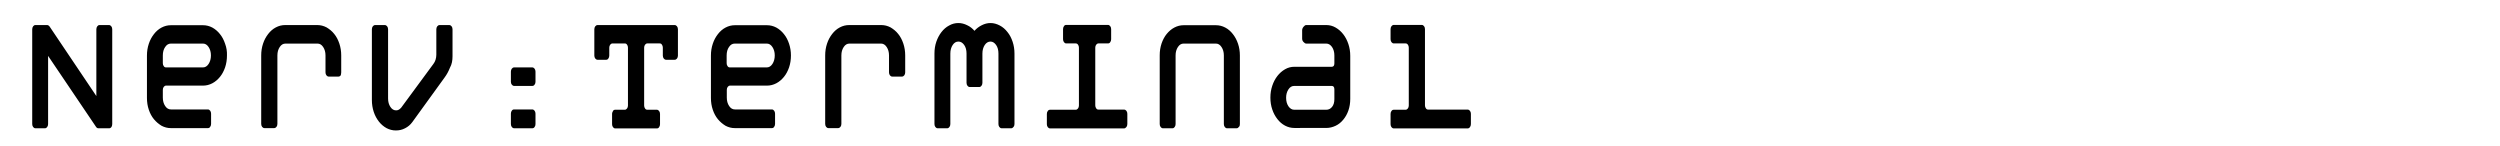 <?xml version="1.0" encoding="utf-8"?>
<!-- Generator: Adobe Illustrator 25.3.1, SVG Export Plug-In . SVG Version: 6.00 Build 0)  -->
<svg version="1.1" id="Layer_1" xmlns="http://www.w3.org/2000/svg" xmlns:xlink="http://www.w3.org/1999/xlink" x="0px" y="0px"
	 viewBox="0 0 1606 94" style="enable-background:new 0 0 1606 94;" xml:space="preserve">
<style type="text/css">
	.st0{fill:none;}
</style>
<g>
	<path d="M952,82.3L952,82.3z M944.9,79.7v-6.6c0-0.7-0.2-1.4-0.6-1.9c-0.4-0.5-0.9-0.8-1.5-0.8h-25.4c-0.6,0-1.1-0.3-1.4-0.8
		c-0.4-0.5-0.6-1.2-0.6-1.9v-49c0-0.7-0.2-1.4-0.6-1.9c-0.4-0.5-0.9-0.8-1.5-0.8h-17.9c-0.6,0-1.1,0.3-1.5,0.8
		c-0.4,0.5-0.6,1.2-0.6,1.9v6.5c0,0.7,0.2,1.4,0.6,1.9c0.4,0.5,0.9,0.8,1.5,0.8h7.6c0.6,0,1.1,0.3,1.4,0.8c0.4,0.5,0.6,1.1,0.6,1.9
		v37.2c0,0.7-0.2,1.4-0.6,1.9c-0.4,0.5-0.9,0.8-1.4,0.8h-7.6c-0.6,0-1.1,0.2-1.5,0.8c-0.4,0.5-0.6,1.1-0.6,1.9v6.6
		c0,0.7,0.2,1.4,0.6,1.9c0.4,0.5,0.9,0.8,1.5,0.8h47.4c0.6,0,1.1-0.3,1.5-0.8C944.7,81.1,944.9,80.4,944.9,79.7z M857.2,63.7
		c0,2.1-0.5,3.8-1.5,5c-1,1.2-2.2,1.8-3.7,1.8h-20.6c-1.5,0-2.7-0.8-3.7-2.2c-1-1.5-1.5-3.3-1.5-5.5c0-2.1,0.5-3.9,1.5-5.4
		c1-1.5,2.2-2.2,3.7-2.2h24.1c1.1,0,1.7,0.7,1.7,2.2V63.7z M867.4,35.9c0-2.7-0.4-5.2-1.2-7.6s-1.9-4.5-3.3-6.3
		c-1.4-1.8-3-3.2-4.9-4.3c-1.9-1.1-3.9-1.6-6-1.6h-12.9c-0.6,0-1.1,0.4-1.7,1.1c-0.6,0.7-0.9,1.5-0.9,2.2v5.4c0,0.9,0.3,1.6,0.9,2.2
		c0.6,0.6,1.1,1,1.7,1H852c1.5,0,2.7,0.8,3.7,2.2c1,1.5,1.5,3.3,1.5,5.4v5.1c0,1.5-0.6,2.2-1.7,2.2h-24c-2.1,0-4.1,0.5-6,1.6
		c-1.9,1.1-3.5,2.5-4.9,4.3c-1.4,1.8-2.5,3.9-3.3,6.3c-0.8,2.4-1.2,4.9-1.2,7.6c0,2.7,0.4,5.3,1.2,7.6c0.8,2.4,1.9,4.4,3.3,6.2
		c1.4,1.8,3,3.2,4.9,4.2c1.9,1,3.9,1.5,6,1.5H852c2.1,0,4.1-0.5,6-1.4c1.9-0.9,3.5-2.2,4.9-3.9c1.4-1.7,2.5-3.6,3.3-5.9
		c0.8-2.3,1.2-4.8,1.2-7.5V35.9z M796.5,79.7v-44c0-2.7-0.4-5.3-1.2-7.6c-0.8-2.4-1.9-4.4-3.3-6.2c-1.4-1.8-3-3.2-4.9-4.2
		c-1.9-1-3.9-1.5-6-1.5h-20.7c-2.1,0-4.1,0.5-6,1.5c-1.9,1-3.5,2.4-4.9,4.1c-1.4,1.7-2.5,3.8-3.3,6.1c-0.8,2.4-1.2,4.9-1.2,7.6v44.2
		c0,0.7,0.2,1.4,0.6,1.9c0.4,0.5,0.9,0.8,1.4,0.8h6.2c0.6,0,1-0.3,1.4-0.8c0.4-0.5,0.6-1.2,0.6-1.9V35.6c0-2.1,0.5-3.9,1.5-5.4
		s2.2-2.2,3.6-2.2h20.8c1.4,0,2.6,0.7,3.6,2.2s1.5,3.3,1.5,5.4v44.1c0,0.7,0.2,1.4,0.6,1.9c0.4,0.5,0.9,0.8,1.4,0.8h6.2
		c0.6,0,1-0.3,1.4-0.8C796.4,81.1,796.5,80.4,796.5,79.7z M724.2,79.7v-6.6c0-0.7-0.2-1.4-0.6-1.9c-0.4-0.5-0.9-0.8-1.5-0.8h-16.5
		c-0.6,0-1.1-0.3-1.4-0.8c-0.4-0.5-0.6-1.2-0.6-1.9V30.6c0-0.7,0.2-1.4,0.6-1.9c0.4-0.5,0.9-0.8,1.4-0.8h6.2c0.6,0,1.1-0.3,1.4-0.8
		c0.4-0.5,0.6-1.2,0.6-1.9v-6.5c0-0.7-0.2-1.4-0.6-1.9c-0.4-0.5-0.9-0.8-1.4-0.8h-26.9c-0.6,0-1.1,0.3-1.4,0.8
		c-0.4,0.5-0.6,1.2-0.6,1.9v6.5c0,0.7,0.2,1.4,0.6,1.9c0.4,0.5,0.9,0.8,1.4,0.8h6.2c0.6,0,1.1,0.3,1.4,0.8c0.4,0.5,0.6,1.1,0.6,1.9
		v37.2c0,0.7-0.2,1.4-0.6,1.9c-0.4,0.5-0.9,0.8-1.4,0.8h-16.5c-0.6,0-1.1,0.2-1.5,0.8c-0.4,0.5-0.6,1.1-0.6,1.9v6.6
		c0,0.7,0.2,1.4,0.6,1.9c0.4,0.5,0.9,0.8,1.5,0.8h47.4c0.6,0,1.1-0.3,1.5-0.8C724,81.1,724.2,80.4,724.2,79.7z M651.7,79.7V34.4
		c0-2.7-0.4-5.2-1.2-7.6c-0.8-2.4-1.9-4.5-3.3-6.2c-1.4-1.8-3-3.2-4.9-4.2c-1.9-1-3.9-1.6-6-1.6c-2,0-3.8,0.5-5.6,1.4
		c-1.8,0.9-3.4,2.1-4.7,3.6c-1.3-1.5-2.9-2.8-4.7-3.6c-1.8-0.9-3.7-1.4-5.6-1.4c-2.1,0-4.1,0.5-6,1.6c-1.9,1-3.5,2.4-4.9,4.2
		c-1.4,1.8-2.5,3.9-3.3,6.2s-1.2,4.9-1.2,7.6v45.3c0,0.7,0.2,1.4,0.6,1.9c0.4,0.5,0.9,0.8,1.4,0.8h6.2c0.6,0,1-0.3,1.4-0.8
		c0.4-0.5,0.6-1.2,0.6-1.9V34.4c0-2.1,0.5-4,1.5-5.5s2.2-2.2,3.7-2.2c1.5,0,2.7,0.8,3.7,2.2s1.5,3.3,1.5,5.5v18.8
		c0,0.7,0.2,1.4,0.6,1.9c0.4,0.5,0.9,0.8,1.4,0.8h6.2c0.6,0,1-0.3,1.4-0.8c0.4-0.5,0.6-1.2,0.6-1.9V34.4c0-2.1,0.5-4,1.5-5.5
		s2.3-2.2,3.7-2.2c1.4,0,2.6,0.8,3.6,2.2s1.5,3.3,1.5,5.5v45.3c0,0.7,0.2,1.4,0.6,1.9c0.4,0.5,0.9,0.8,1.4,0.8h6.2
		c0.6,0,1-0.3,1.4-0.8C651.5,81.1,651.7,80.4,651.7,79.7z M581.5,46.5V35.6c0-2.7-0.4-5.2-1.2-7.6c-0.8-2.4-1.9-4.5-3.3-6.2
		c-1.4-1.8-3.1-3.1-4.9-4.2c-1.9-1-3.9-1.5-6-1.5h-20.6c-2.1,0-4.1,0.5-6,1.5c-1.9,1-3.5,2.4-4.9,4.2c-1.4,1.8-2.5,3.8-3.3,6.2
		c-0.8,2.4-1.2,4.9-1.2,7.6v44c0,0.7,0.2,1.4,0.6,1.9c0.4,0.5,0.9,0.8,1.5,0.8h6.2c0.6,0,1.1-0.3,1.5-0.8c0.4-0.5,0.6-1.2,0.6-1.9
		V35.6c0-2.1,0.5-3.9,1.5-5.4c1-1.5,2.2-2.2,3.7-2.2H566c1.4,0,2.6,0.7,3.6,2.2c1,1.5,1.5,3.3,1.5,5.4v10.9c0,0.7,0.2,1.4,0.6,1.9
		c0.4,0.5,0.9,0.8,1.5,0.8h6.2c0.6,0,1.1-0.3,1.5-0.8C581.3,47.9,581.5,47.2,581.5,46.5z M496.2,41.1c-1,1.5-2.2,2.2-3.6,2.2h-23.8
		c-0.6,0-1.1-0.3-1.4-0.8c-0.4-0.5-0.6-1.1-0.6-1.9v-5c0-2.1,0.5-4,1.5-5.4c1-1.5,2.2-2.2,3.7-2.2h20.6c1.4,0,2.6,0.7,3.6,2.2
		s1.5,3.3,1.5,5.4S497.2,39.6,496.2,41.1z M506.9,28.1c-0.8-2.4-1.9-4.5-3.3-6.2c-1.4-1.8-3.1-3.2-4.9-4.2c-1.9-1-3.9-1.5-6-1.5
		h-20.6c-2.1,0-4.1,0.5-6,1.5c-1.9,1-3.5,2.4-4.9,4.2c-1.4,1.8-2.5,3.8-3.3,6.2c-0.8,2.4-1.2,4.9-1.2,7.6v27.2
		c0,2.7,0.4,5.3,1.2,7.6c0.8,2.4,1.9,4.4,3.3,6.1c1.4,1.7,3.1,3.1,4.9,4.2c1.9,1,3.9,1.5,6,1.5h23.8c0.6,0,1.1-0.3,1.4-0.8
		c0.4-0.5,0.6-1.2,0.6-1.9v-6.6c0-0.7-0.2-1.4-0.6-1.9c-0.4-0.5-0.9-0.8-1.4-0.8h-23.8c-1.5,0-2.7-0.7-3.7-2.2
		c-1-1.5-1.5-3.3-1.5-5.4v-5c0-0.7,0.2-1.4,0.6-1.9c0.4-0.5,0.9-0.8,1.4-0.8h23.8c2.1,0,4.1-0.5,6-1.5c1.9-1,3.5-2.4,4.9-4.1
		c1.4-1.7,2.5-3.8,3.3-6.1c0.8-2.4,1.2-4.9,1.2-7.7C508.1,33,507.7,30.5,506.9,28.1z M435.5,35.7V18.8c0-0.7-0.2-1.4-0.6-1.9
		c-0.4-0.5-0.9-0.8-1.5-0.8h-49.5c-0.6,0-1.1,0.3-1.5,0.8c-0.4,0.5-0.6,1.2-0.6,1.9v16.9c0,0.7,0.2,1.4,0.6,1.9
		c0.4,0.5,0.9,0.8,1.5,0.8h5.5c0.6,0,1.1-0.3,1.4-0.8c0.4-0.5,0.6-1.2,0.6-1.9v-5.1c0-0.7,0.2-1.4,0.6-1.9c0.4-0.5,0.9-0.8,1.5-0.8
		h7.9c0.6,0,1.1,0.3,1.4,0.8c0.4,0.5,0.6,1.1,0.6,1.9v37.2c0,0.7-0.2,1.4-0.6,1.9c-0.4,0.5-0.9,0.8-1.4,0.8h-6.2
		c-0.6,0-1.1,0.2-1.4,0.8s-0.6,1.1-0.6,1.9v6.6c0,0.7,0.2,1.4,0.6,1.9c0.4,0.5,0.9,0.8,1.4,0.8H422c0.6,0,1.1-0.3,1.4-0.8
		c0.4-0.5,0.6-1.2,0.6-1.9v-6.6c0-0.7-0.2-1.4-0.6-1.9s-0.9-0.8-1.4-0.8h-6.2c-0.6,0-1.1-0.3-1.4-0.8c-0.4-0.5-0.6-1.2-0.6-1.9V30.6
		c0-0.7,0.2-1.4,0.6-1.9c0.4-0.5,0.9-0.8,1.4-0.8h8c0.6,0,1.1,0.2,1.4,0.8c0.4,0.5,0.6,1.1,0.6,1.9v5.1c0,0.7,0.2,1.4,0.6,1.9
		c0.4,0.5,0.9,0.8,1.5,0.8h5.5c0.6,0,1.1-0.3,1.5-0.8C435.3,37.1,435.5,36.4,435.5,35.7z M344,73c0-0.7-0.2-1.4-0.6-1.9
		c-0.4-0.5-0.9-0.8-1.5-0.8h-11.6c-0.6,0-1.1,0.2-1.5,0.8c-0.4,0.5-0.6,1.1-0.6,1.9v6.7c0,0.7,0.2,1.4,0.6,1.9
		c0.4,0.5,0.9,0.8,1.5,0.8h11.6c0.6,0,1.1-0.2,1.5-0.8c0.4-0.5,0.6-1.1,0.6-1.9V73z M344,46c0-0.7-0.2-1.4-0.6-1.9
		c-0.4-0.5-0.9-0.8-1.5-0.8h-11.6c-0.6,0-1.1,0.3-1.5,0.8c-0.4,0.5-0.6,1.2-0.6,1.9v6.6c0,0.7,0.2,1.3,0.6,1.8
		c0.4,0.5,0.9,0.8,1.5,0.8h11.6c0.6,0,1.1-0.2,1.5-0.8c0.4-0.5,0.6-1.1,0.6-1.8V46z M290.7,36.1V18.8c0-0.7-0.2-1.4-0.6-1.9
		c-0.4-0.5-0.9-0.8-1.5-0.8h-6.2c-0.6,0-1.1,0.3-1.5,0.8c-0.4,0.5-0.6,1.2-0.6,1.9v16.4c0,1.1-0.2,2.2-0.5,3.2
		c-0.3,1-0.8,1.9-1.4,2.7l-20.7,28.1l-0.1,0.1c-1,1.1-2,1.6-3.1,1.6c-1.5,0-2.7-0.7-3.7-2.2c-1-1.5-1.5-3.3-1.5-5.4V18.8
		c0-0.7-0.2-1.4-0.6-1.9c-0.4-0.5-0.9-0.8-1.5-0.8h-6.2c-0.6,0-1.1,0.3-1.5,0.8c-0.4,0.5-0.6,1.2-0.6,1.9v45.4
		c0,2.7,0.4,5.3,1.2,7.7c0.8,2.4,1.9,4.4,3.3,6.2c1.4,1.8,3.1,3.2,4.9,4.2c1.9,1,3.9,1.5,6,1.5c2.1,0,4-0.4,5.9-1.4
		c1.8-0.9,3.4-2.2,4.7-4l20.7-28.6c1.4-1.9,2.5-3.9,3.4-6.2C290.3,41.3,290.7,38.8,290.7,36.1z M219.2,46.5V35.6
		c0-2.7-0.4-5.2-1.2-7.6c-0.8-2.4-1.9-4.5-3.3-6.2c-1.4-1.8-3.1-3.1-4.9-4.2c-1.9-1-3.9-1.5-6-1.5h-20.6c-2.1,0-4.1,0.5-6,1.5
		c-1.9,1-3.5,2.4-4.9,4.2c-1.4,1.8-2.5,3.8-3.3,6.2c-0.8,2.4-1.2,4.9-1.2,7.6v44c0,0.7,0.2,1.4,0.6,1.9c0.4,0.5,0.9,0.8,1.5,0.8h6.2
		c0.6,0,1.1-0.3,1.5-0.8c0.4-0.5,0.6-1.2,0.6-1.9V35.6c0-2.1,0.5-3.9,1.5-5.4c1-1.5,2.2-2.2,3.7-2.2h20.6c1.4,0,2.6,0.7,3.6,2.2
		c1,1.5,1.5,3.3,1.5,5.4v10.9c0,0.7,0.2,1.4,0.6,1.9c0.4,0.5,0.9,0.8,1.5,0.8h6.2c0.6,0,1.1-0.3,1.5-0.8
		C219,47.9,219.2,47.2,219.2,46.5z M134,41.1c-1,1.5-2.2,2.2-3.6,2.2h-23.8c-0.6,0-1.1-0.3-1.4-0.8c-0.4-0.5-0.6-1.1-0.6-1.9v-5
		c0-2.1,0.5-4,1.5-5.4c1-1.5,2.2-2.2,3.7-2.2h20.6c1.4,0,2.6,0.7,3.6,2.2s1.5,3.3,1.5,5.4S135,39.6,134,41.1z M144.6,28.1
		c-0.8-2.4-1.9-4.5-3.3-6.2c-1.4-1.8-3.1-3.2-4.9-4.2c-1.9-1-3.9-1.5-6-1.5h-20.6c-2.1,0-4.1,0.5-6,1.5c-1.9,1-3.5,2.4-4.9,4.2
		c-1.4,1.8-2.5,3.8-3.3,6.2c-0.8,2.4-1.2,4.9-1.2,7.6v27.2c0,2.7,0.4,5.3,1.2,7.6c0.8,2.4,1.9,4.4,3.3,6.1c1.4,1.7,3.1,3.1,4.9,4.2
		c1.9,1,3.9,1.5,6,1.5h23.8c0.6,0,1.1-0.3,1.4-0.8c0.4-0.5,0.6-1.2,0.6-1.9v-6.6c0-0.7-0.2-1.4-0.6-1.9c-0.4-0.5-0.9-0.8-1.4-0.8
		h-23.8c-1.5,0-2.7-0.7-3.7-2.2c-1-1.5-1.5-3.3-1.5-5.4v-5c0-0.7,0.2-1.4,0.6-1.9c0.4-0.5,0.9-0.8,1.4-0.8h23.8c2.1,0,4.1-0.5,6-1.5
		c1.9-1,3.5-2.4,4.9-4.1c1.4-1.7,2.5-3.8,3.3-6.1c0.8-2.4,1.2-4.9,1.2-7.7C145.9,33,145.5,30.5,144.6,28.1z M72.1,79.7V18.8
		c0-0.7-0.2-1.4-0.6-1.9c-0.4-0.5-0.9-0.8-1.4-0.8h-6.2c-0.6,0-1,0.3-1.4,0.8c-0.4,0.5-0.6,1.2-0.6,1.9v42.9l-30-44.6
		c-0.5-0.7-1.1-1-1.6-1h-7.6c-0.6,0-1,0.3-1.4,0.8c-0.4,0.5-0.6,1.2-0.6,1.9v60.9c0,0.7,0.2,1.4,0.6,1.9c0.4,0.5,0.9,0.8,1.4,0.8
		h6.2c0.6,0,1-0.3,1.4-0.8c0.4-0.5,0.6-1.2,0.6-1.9V35.9l30.8,45.6c0.4,0.6,0.9,0.9,1.5,0.9h7c0.6,0,1-0.3,1.4-0.8
		C71.9,81.1,72.1,80.4,72.1,79.7z"/>
</g>
<polygon class="st0" points="1022,65 1029,65 1029,65 "/>
</svg>
